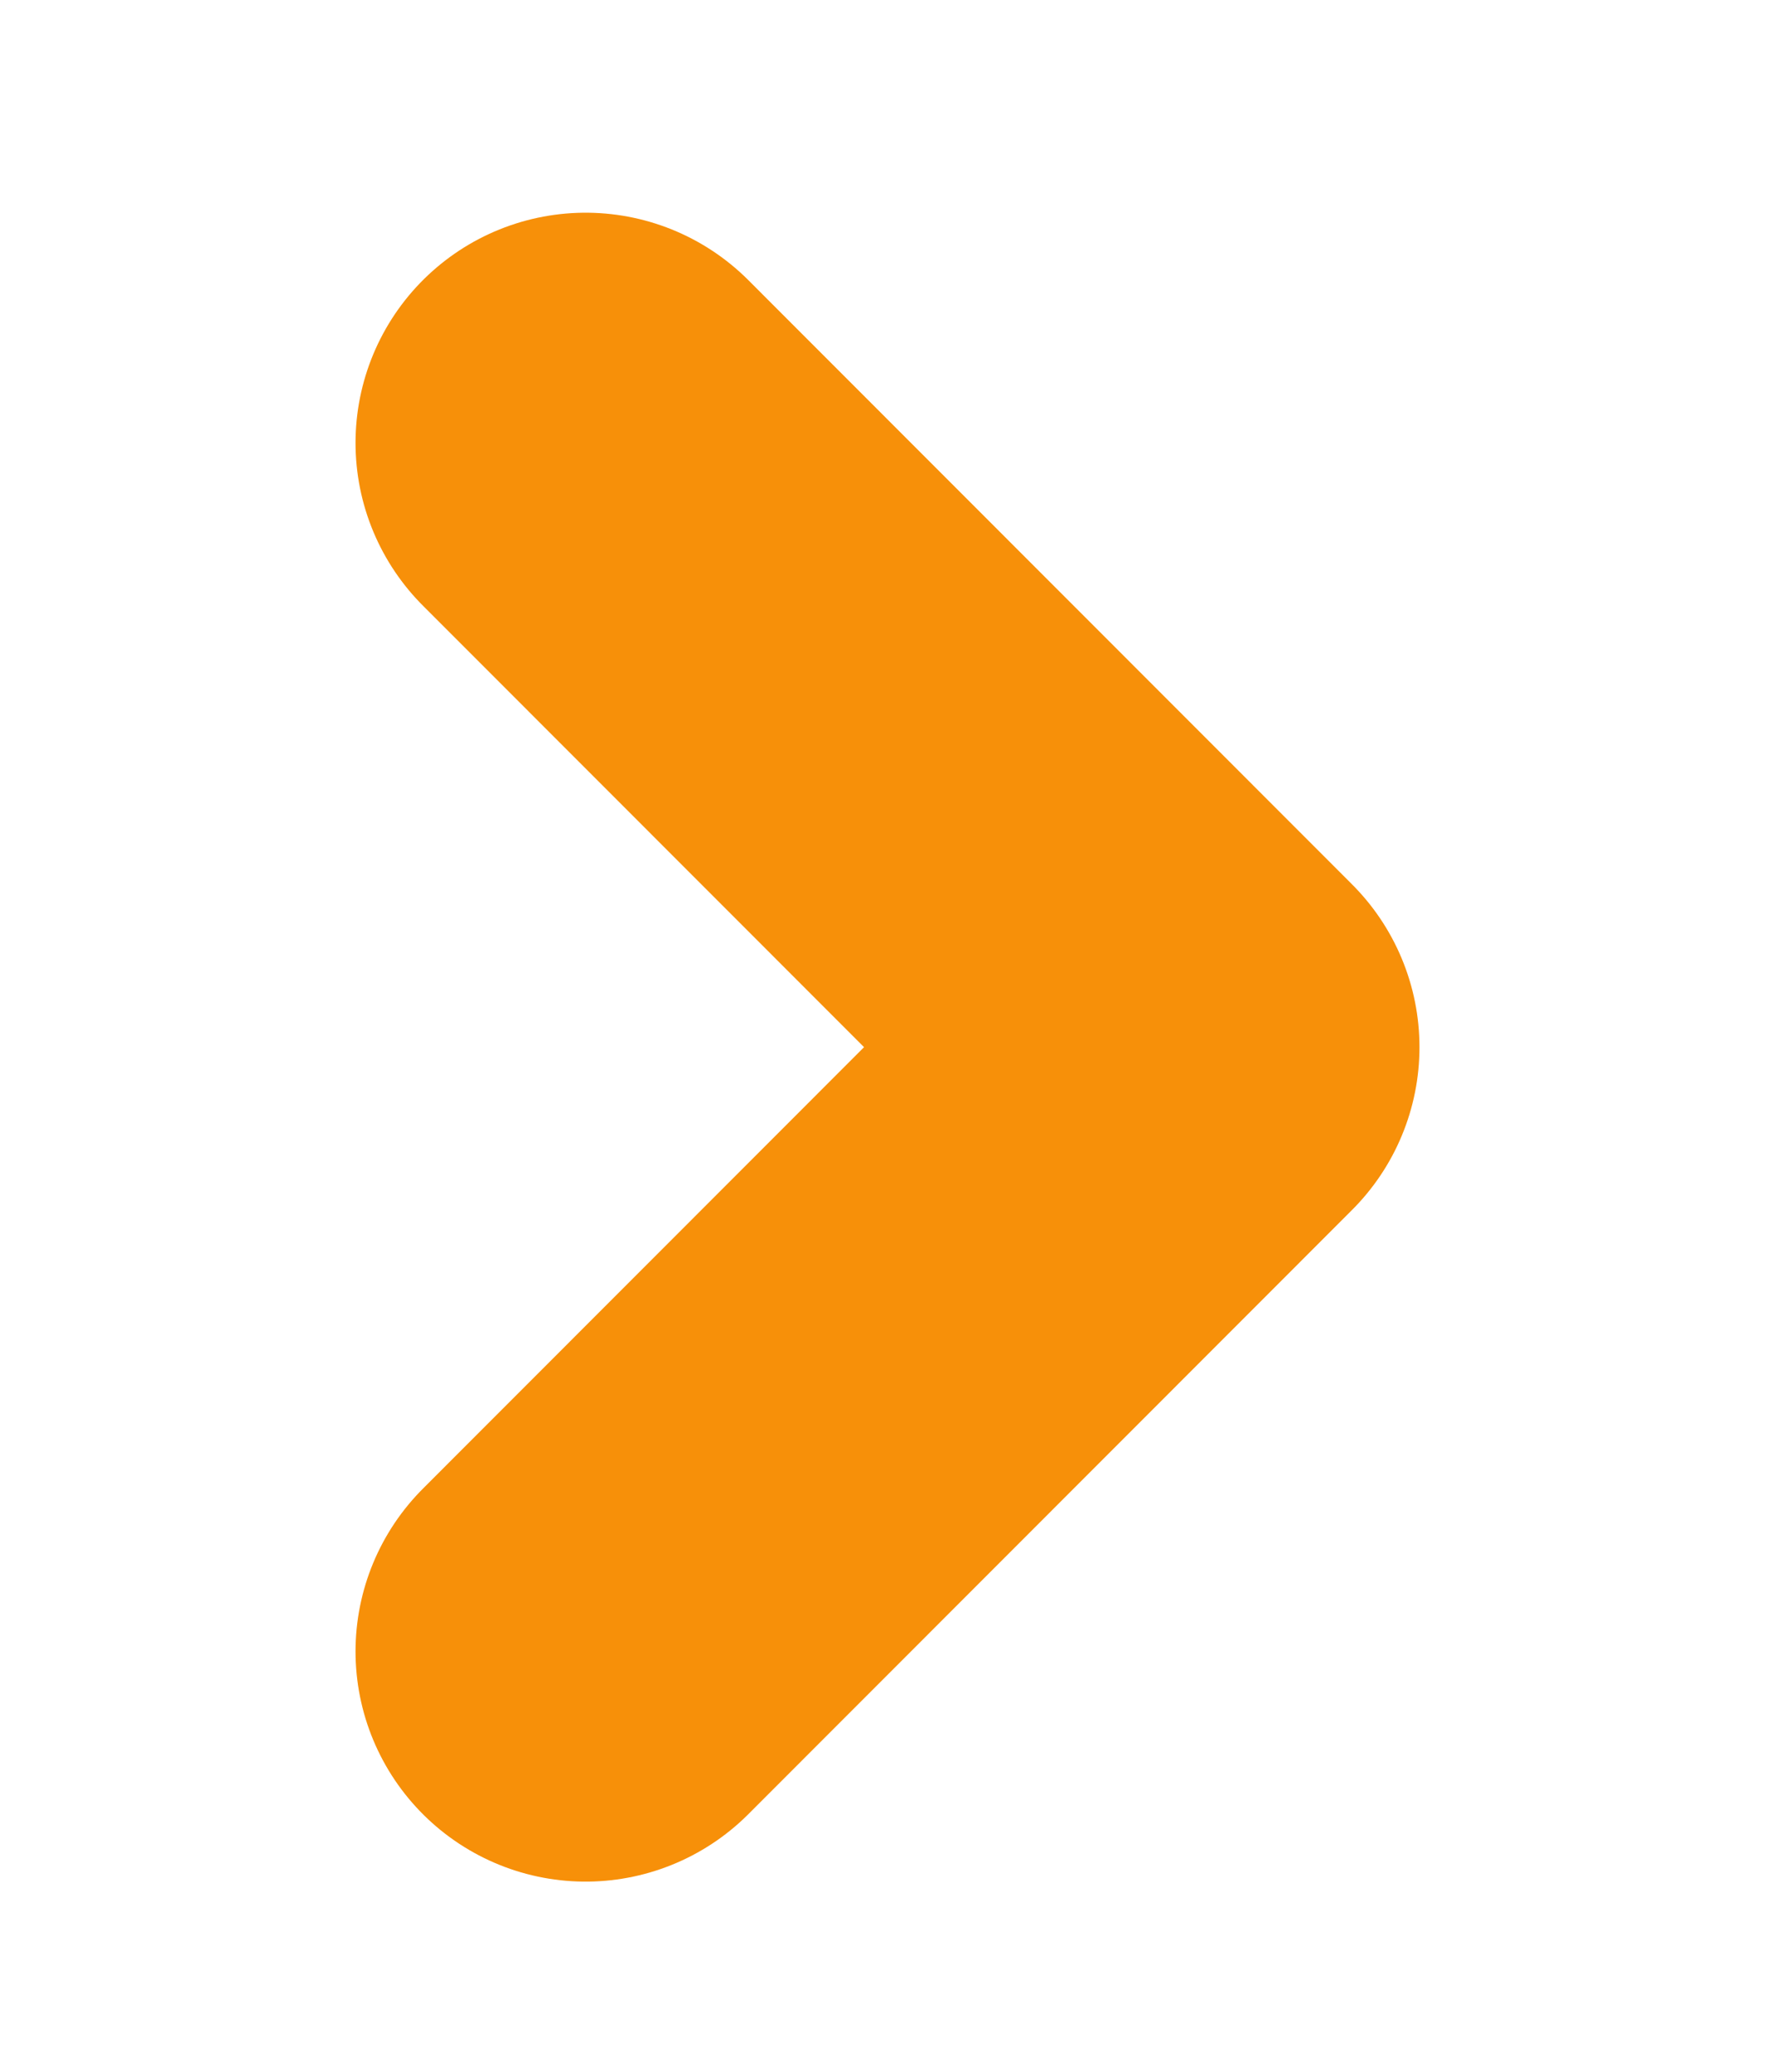 <svg width="12" height="14" viewBox="0 0 5 9" fill="none" xmlns="http://www.w3.org/2000/svg">
<path d="M1.188 7.174L3.812 4.549L1.188 1.924" stroke="#F79009" stroke-width="2" stroke-linecap="round" stroke-linejoin="round"/>
</svg>
